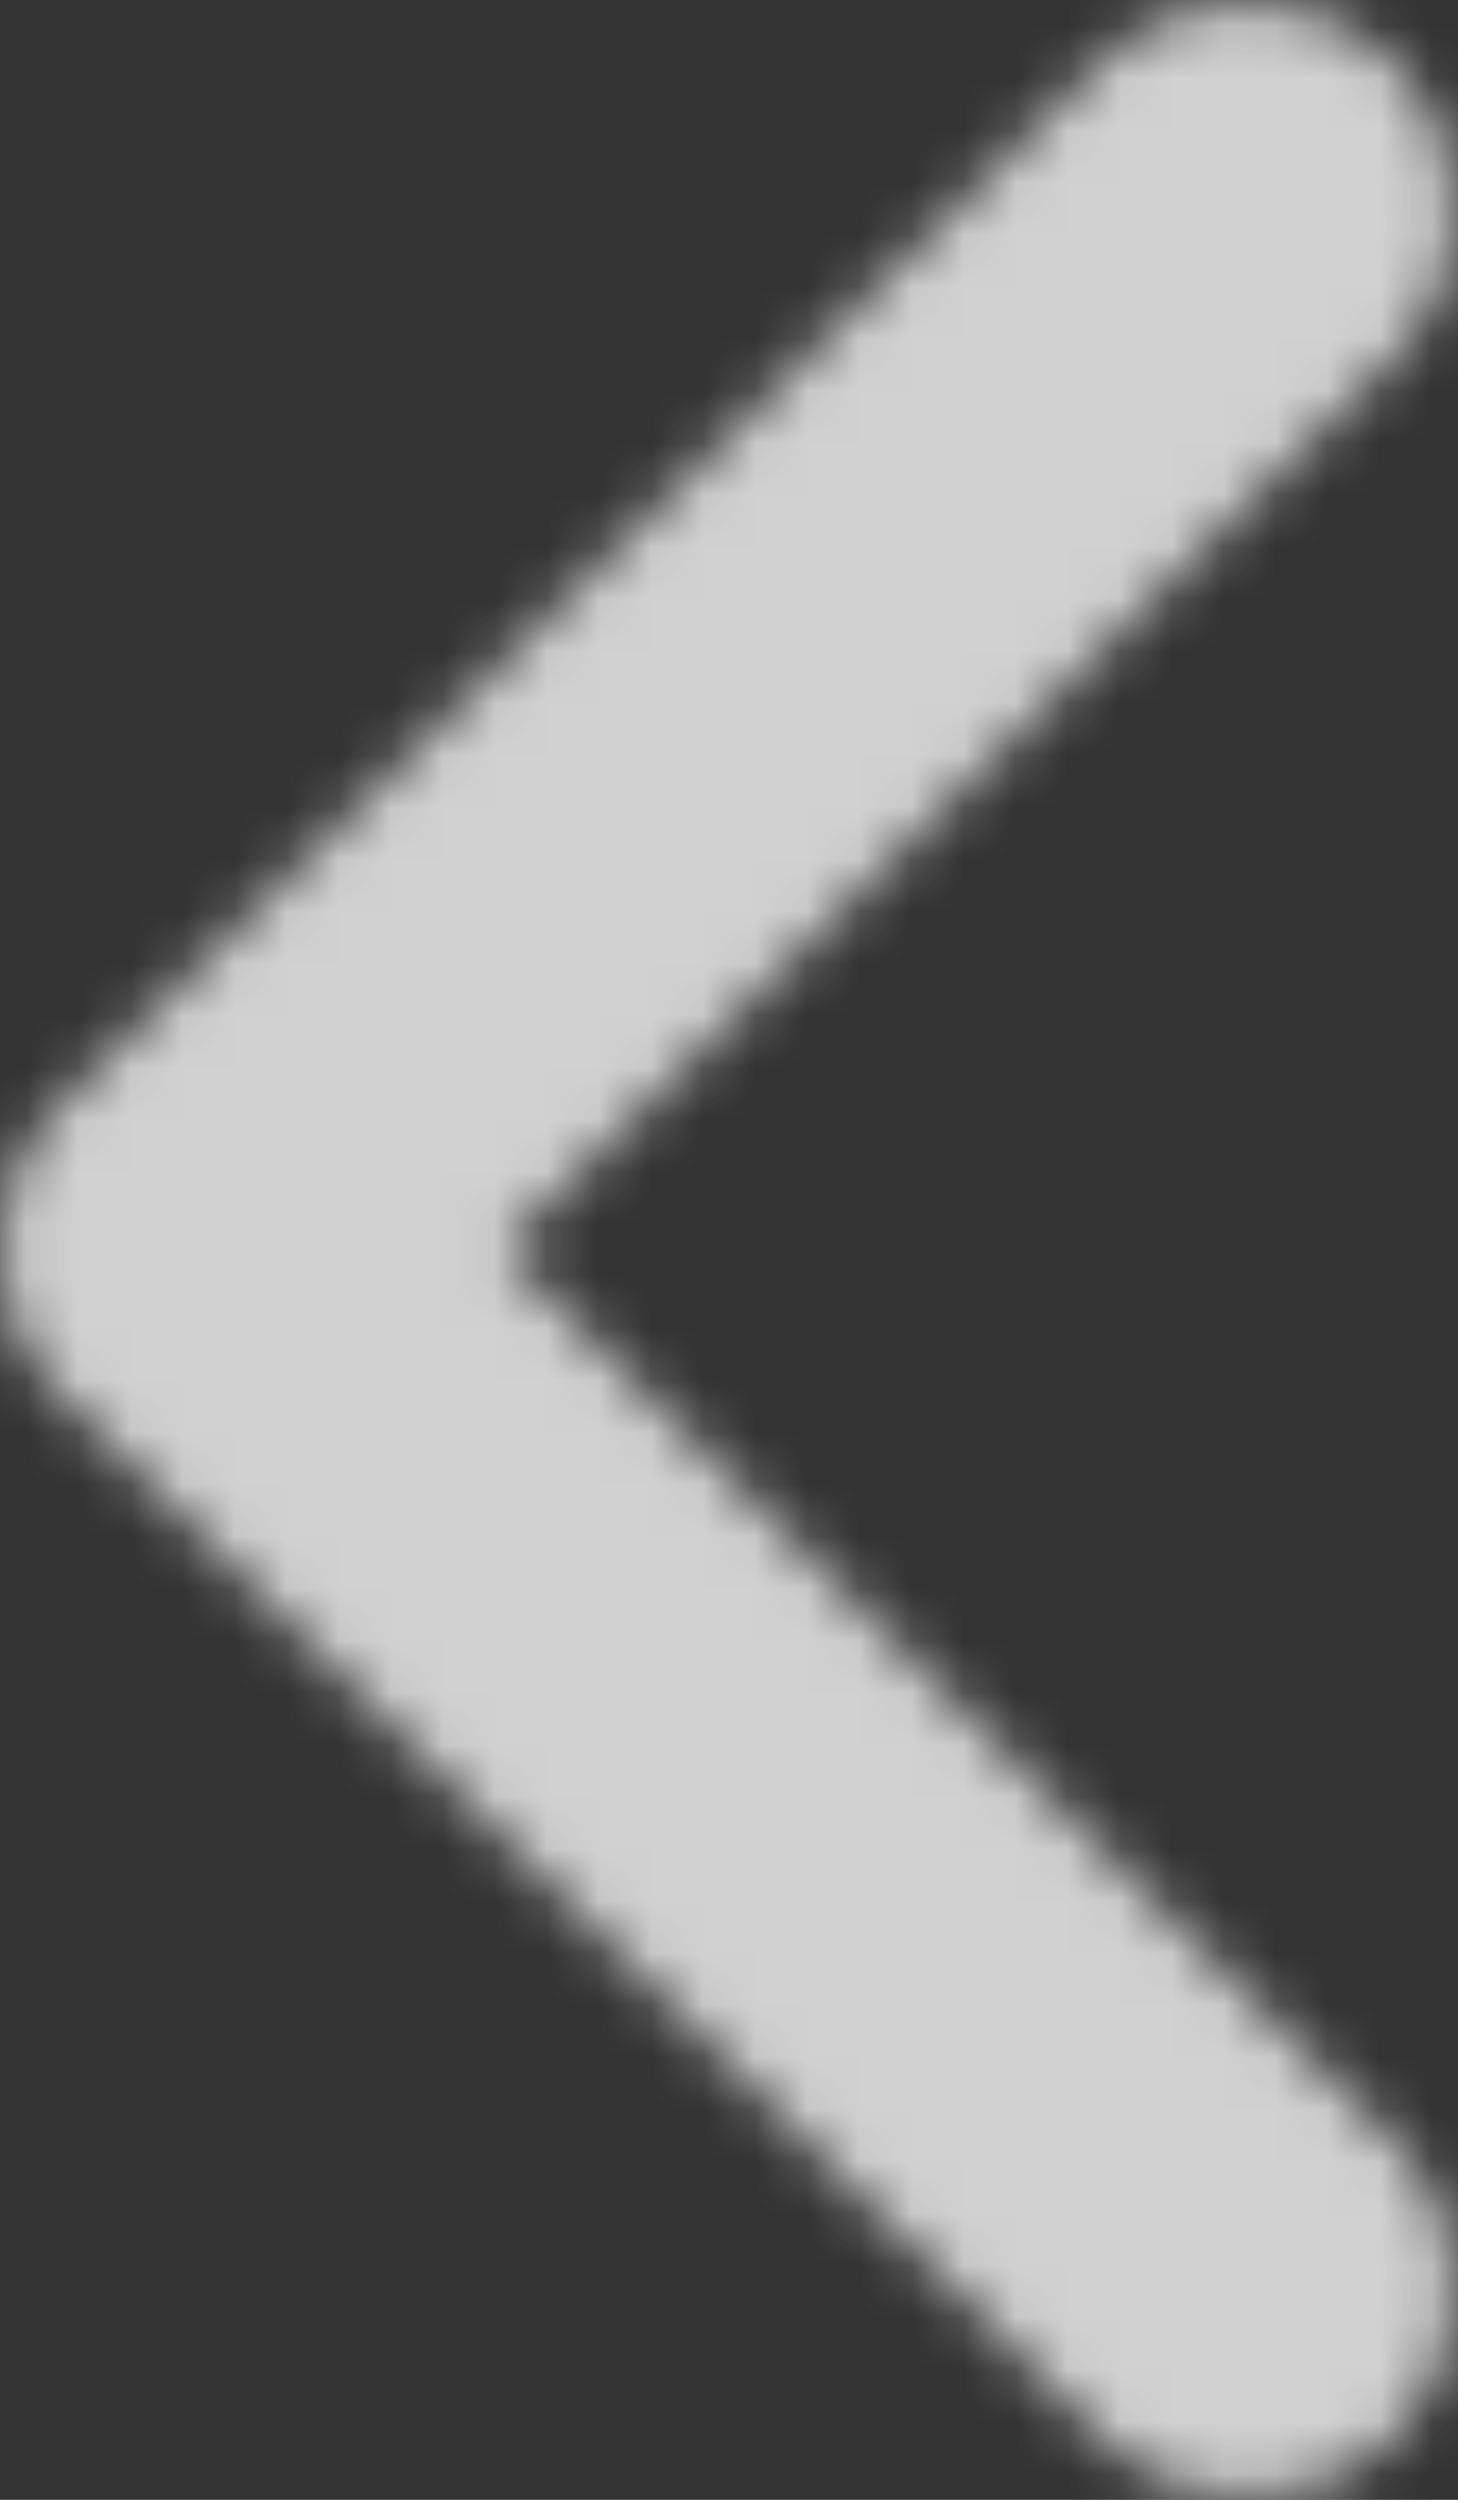 <?xml version="1.0" encoding="UTF-8"?>
<svg width="28px" height="48px" viewBox="0 0 28 48" version="1.1" xmlns="http://www.w3.org/2000/svg" xmlns:xlink="http://www.w3.org/1999/xlink">
    <rect x="0" y="0" width="28" height="48" fill="#333333" stroke="none"/>
    <!-- Generator: Sketch 63.1 (92452) - https://sketch.com -->
    <title>Icons / Arrowhead Right 16 Copy</title>
    <desc>Created with Sketch.</desc>
    <defs>
        <path d="M25.656,32 L42.828,14.828 C44.344,13.258 44.322,10.764 42.779,9.221 C41.236,7.678 38.742,7.656 37.172,9.172 L17.172,29.172 C15.61,30.734 15.61,33.266 17.172,34.828 L37.172,54.828 C38.742,56.344 41.236,56.322 42.779,54.779 C44.322,53.236 44.344,50.742 42.828,49.172 L25.656,32 Z" id="path-1"></path>
    </defs>
    <g id="Page-1" stroke="none" stroke-width="1" fill="none" fill-rule="evenodd">
        <g id="Desktop" transform="translate(-112, -3588)">
            <g id="Icons-/-Arrowhead-Left-16" transform="translate(96, 3580)">
                <rect id="bouding-box" x="0" y="0" width="64" height="64"></rect>
                <mask id="mask-2" fill="white">
                    <use xlink:href="#path-1"></use>
                </mask>
                <g id="Shape" fill-rule="nonzero"></g>
                <g id="Color-/-Photon-/-Primary---Grey-90-80%" mask="url(#mask-2)" fill="#F9F9FA" fill-opacity="0.8" fill-rule="evenodd">
                    <rect id="Rectangle" x="0" y="0" width="64" height="64"></rect>
                </g>
            </g>
        </g>
    </g>
</svg>